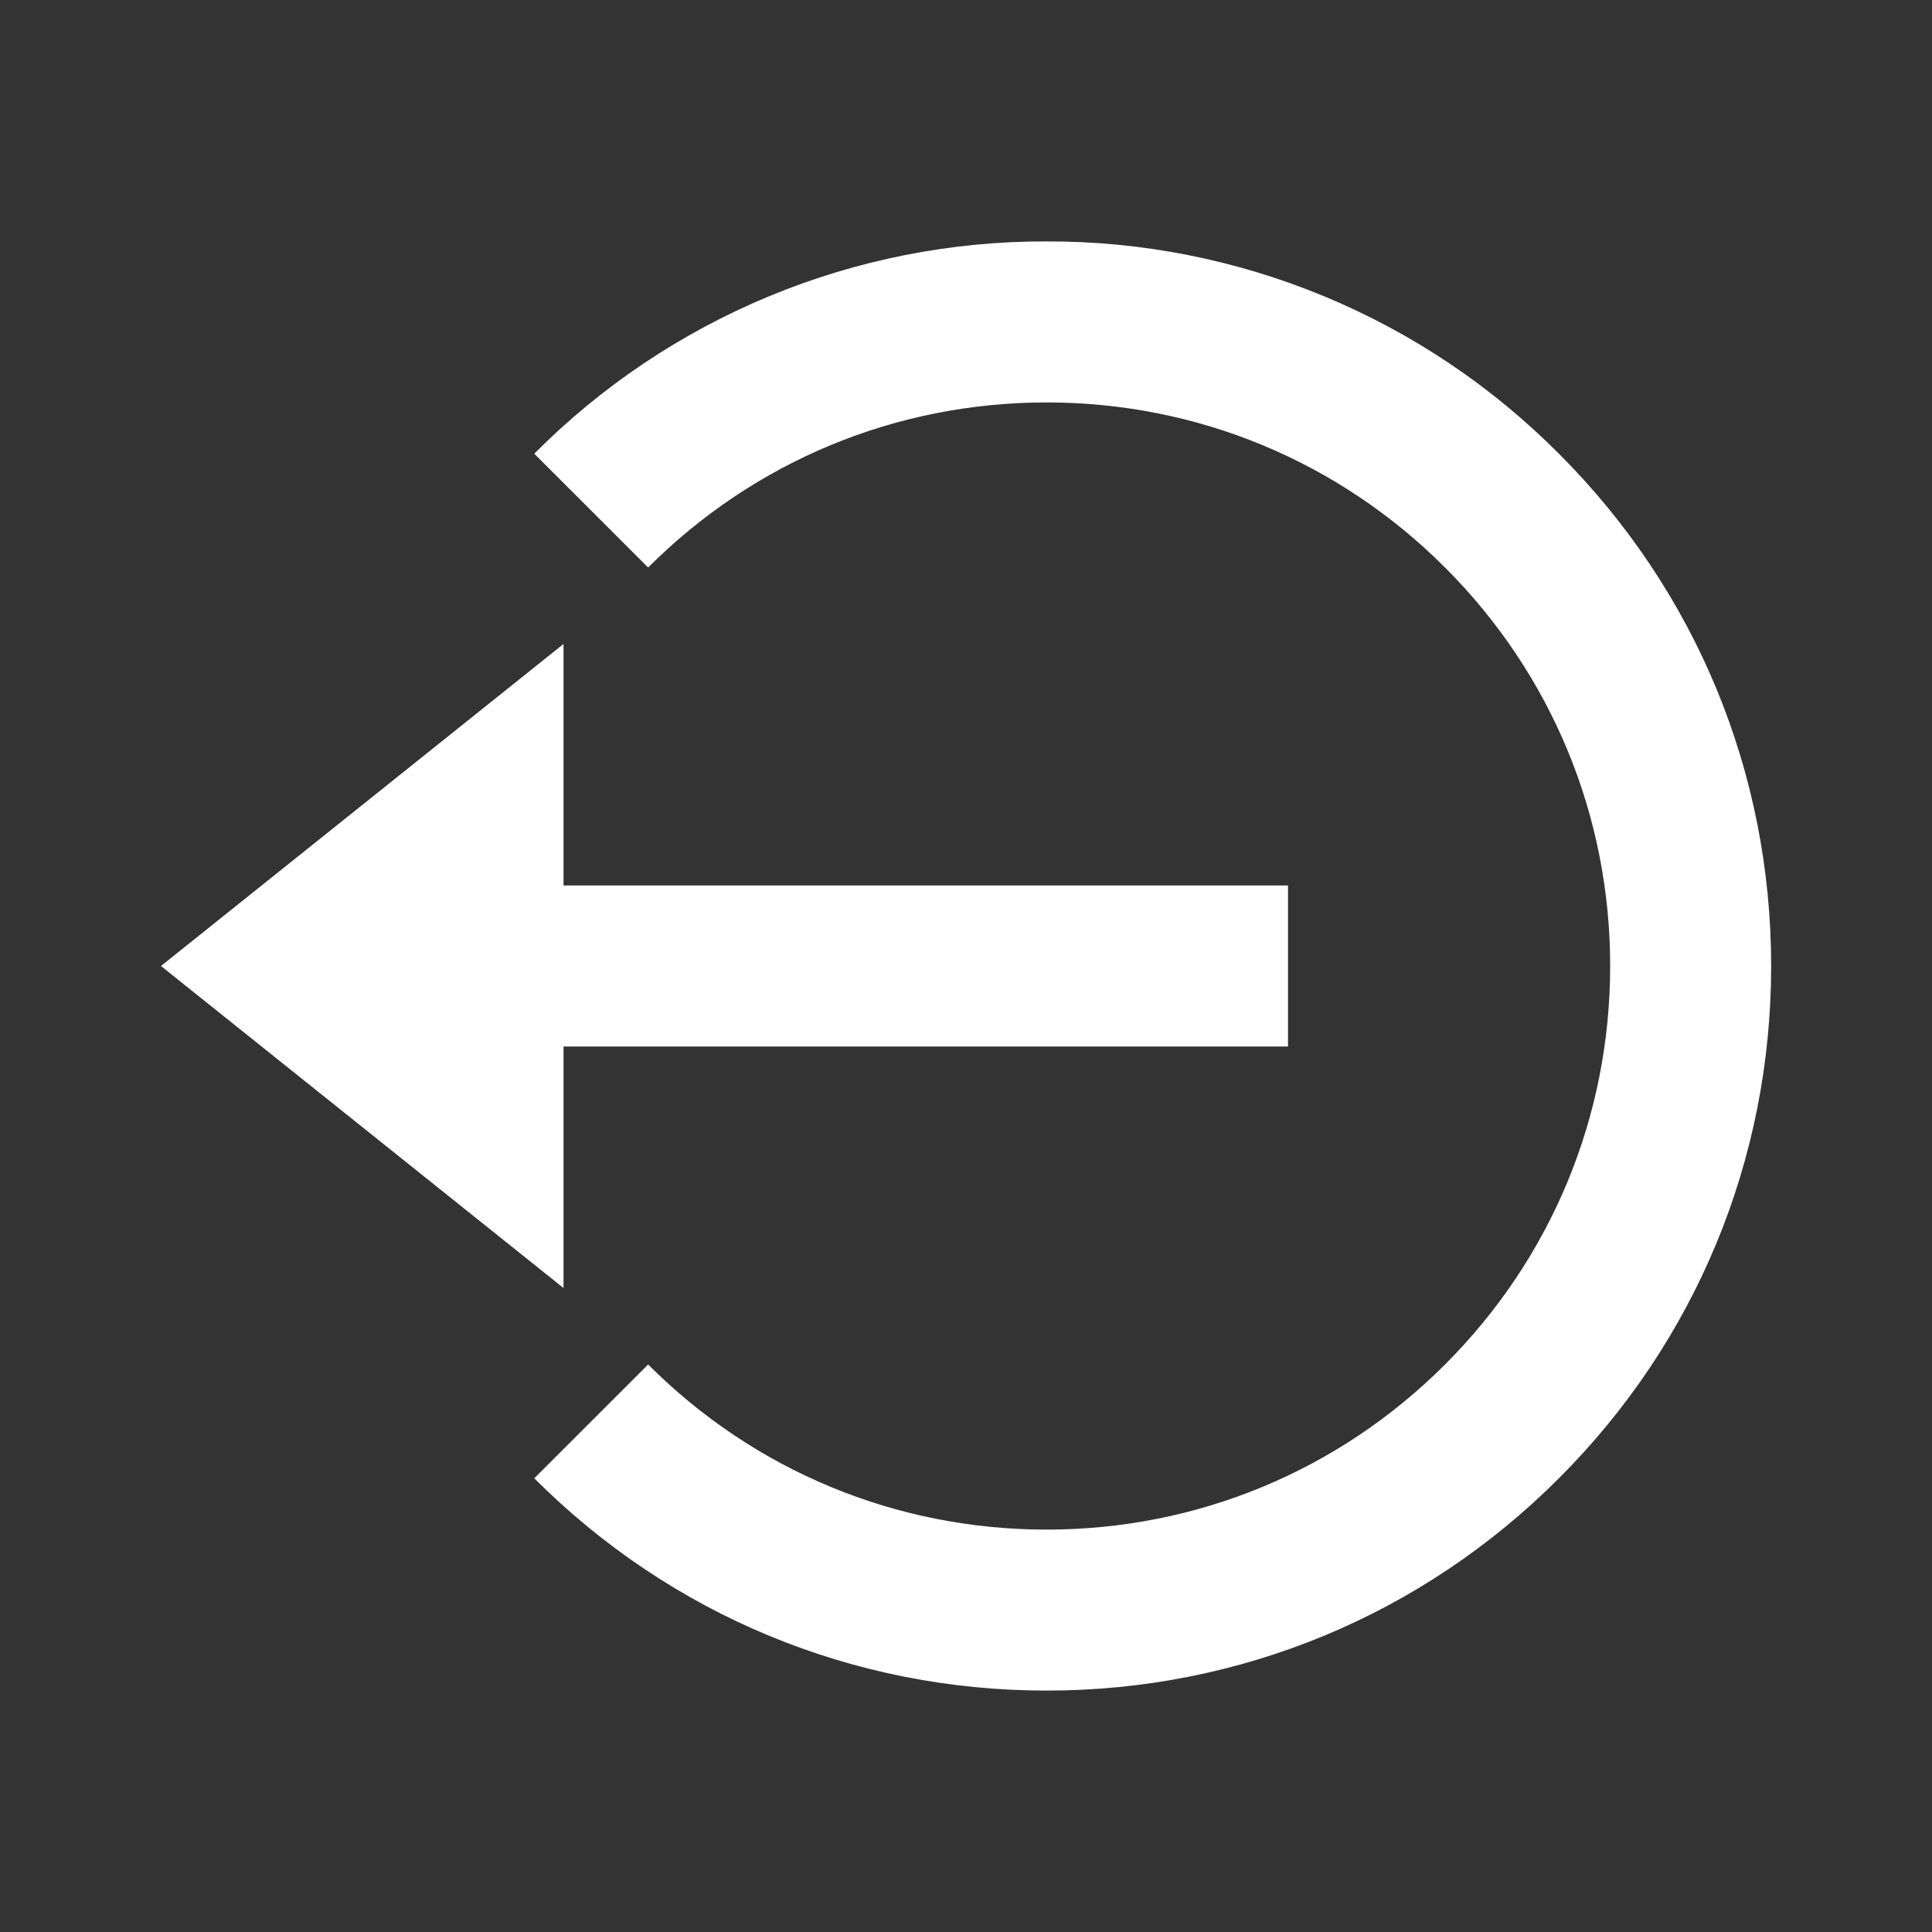<svg width="43" height="43" viewBox="0 0 43 43" fill="none" xmlns="http://www.w3.org/2000/svg">
<rect x="0" y="0" width="43" height="43" fill="#333333" stroke="none"/>
<g id="bx:log-out-circle">
<path id="Vector" d="M3.583 21.5L12.542 28.667V23.292H28.667V19.708H12.542V14.333L3.583 21.5Z" fill="white"/>
<path id="Vector_2" d="M23.294 5.373C21.175 5.367 19.076 5.782 17.119 6.593C15.162 7.404 13.385 8.595 11.891 10.098L14.425 12.631C16.793 10.263 19.943 8.957 23.294 8.957C26.644 8.957 29.794 10.263 32.162 12.631C34.531 15 35.837 18.15 35.837 21.5C35.837 24.85 34.531 28 32.162 30.369C29.794 32.737 26.644 34.044 23.294 34.044C19.943 34.044 16.793 32.737 14.425 30.369L11.891 32.902C14.935 35.948 18.985 37.627 23.294 37.627C27.602 37.627 31.652 35.948 34.696 32.902C37.742 29.858 39.42 25.809 39.42 21.5C39.42 17.191 37.742 13.142 34.696 10.098C33.202 8.595 31.425 7.404 29.468 6.593C27.511 5.782 25.412 5.367 23.294 5.373Z" fill="white"/>
</g>
</svg>
